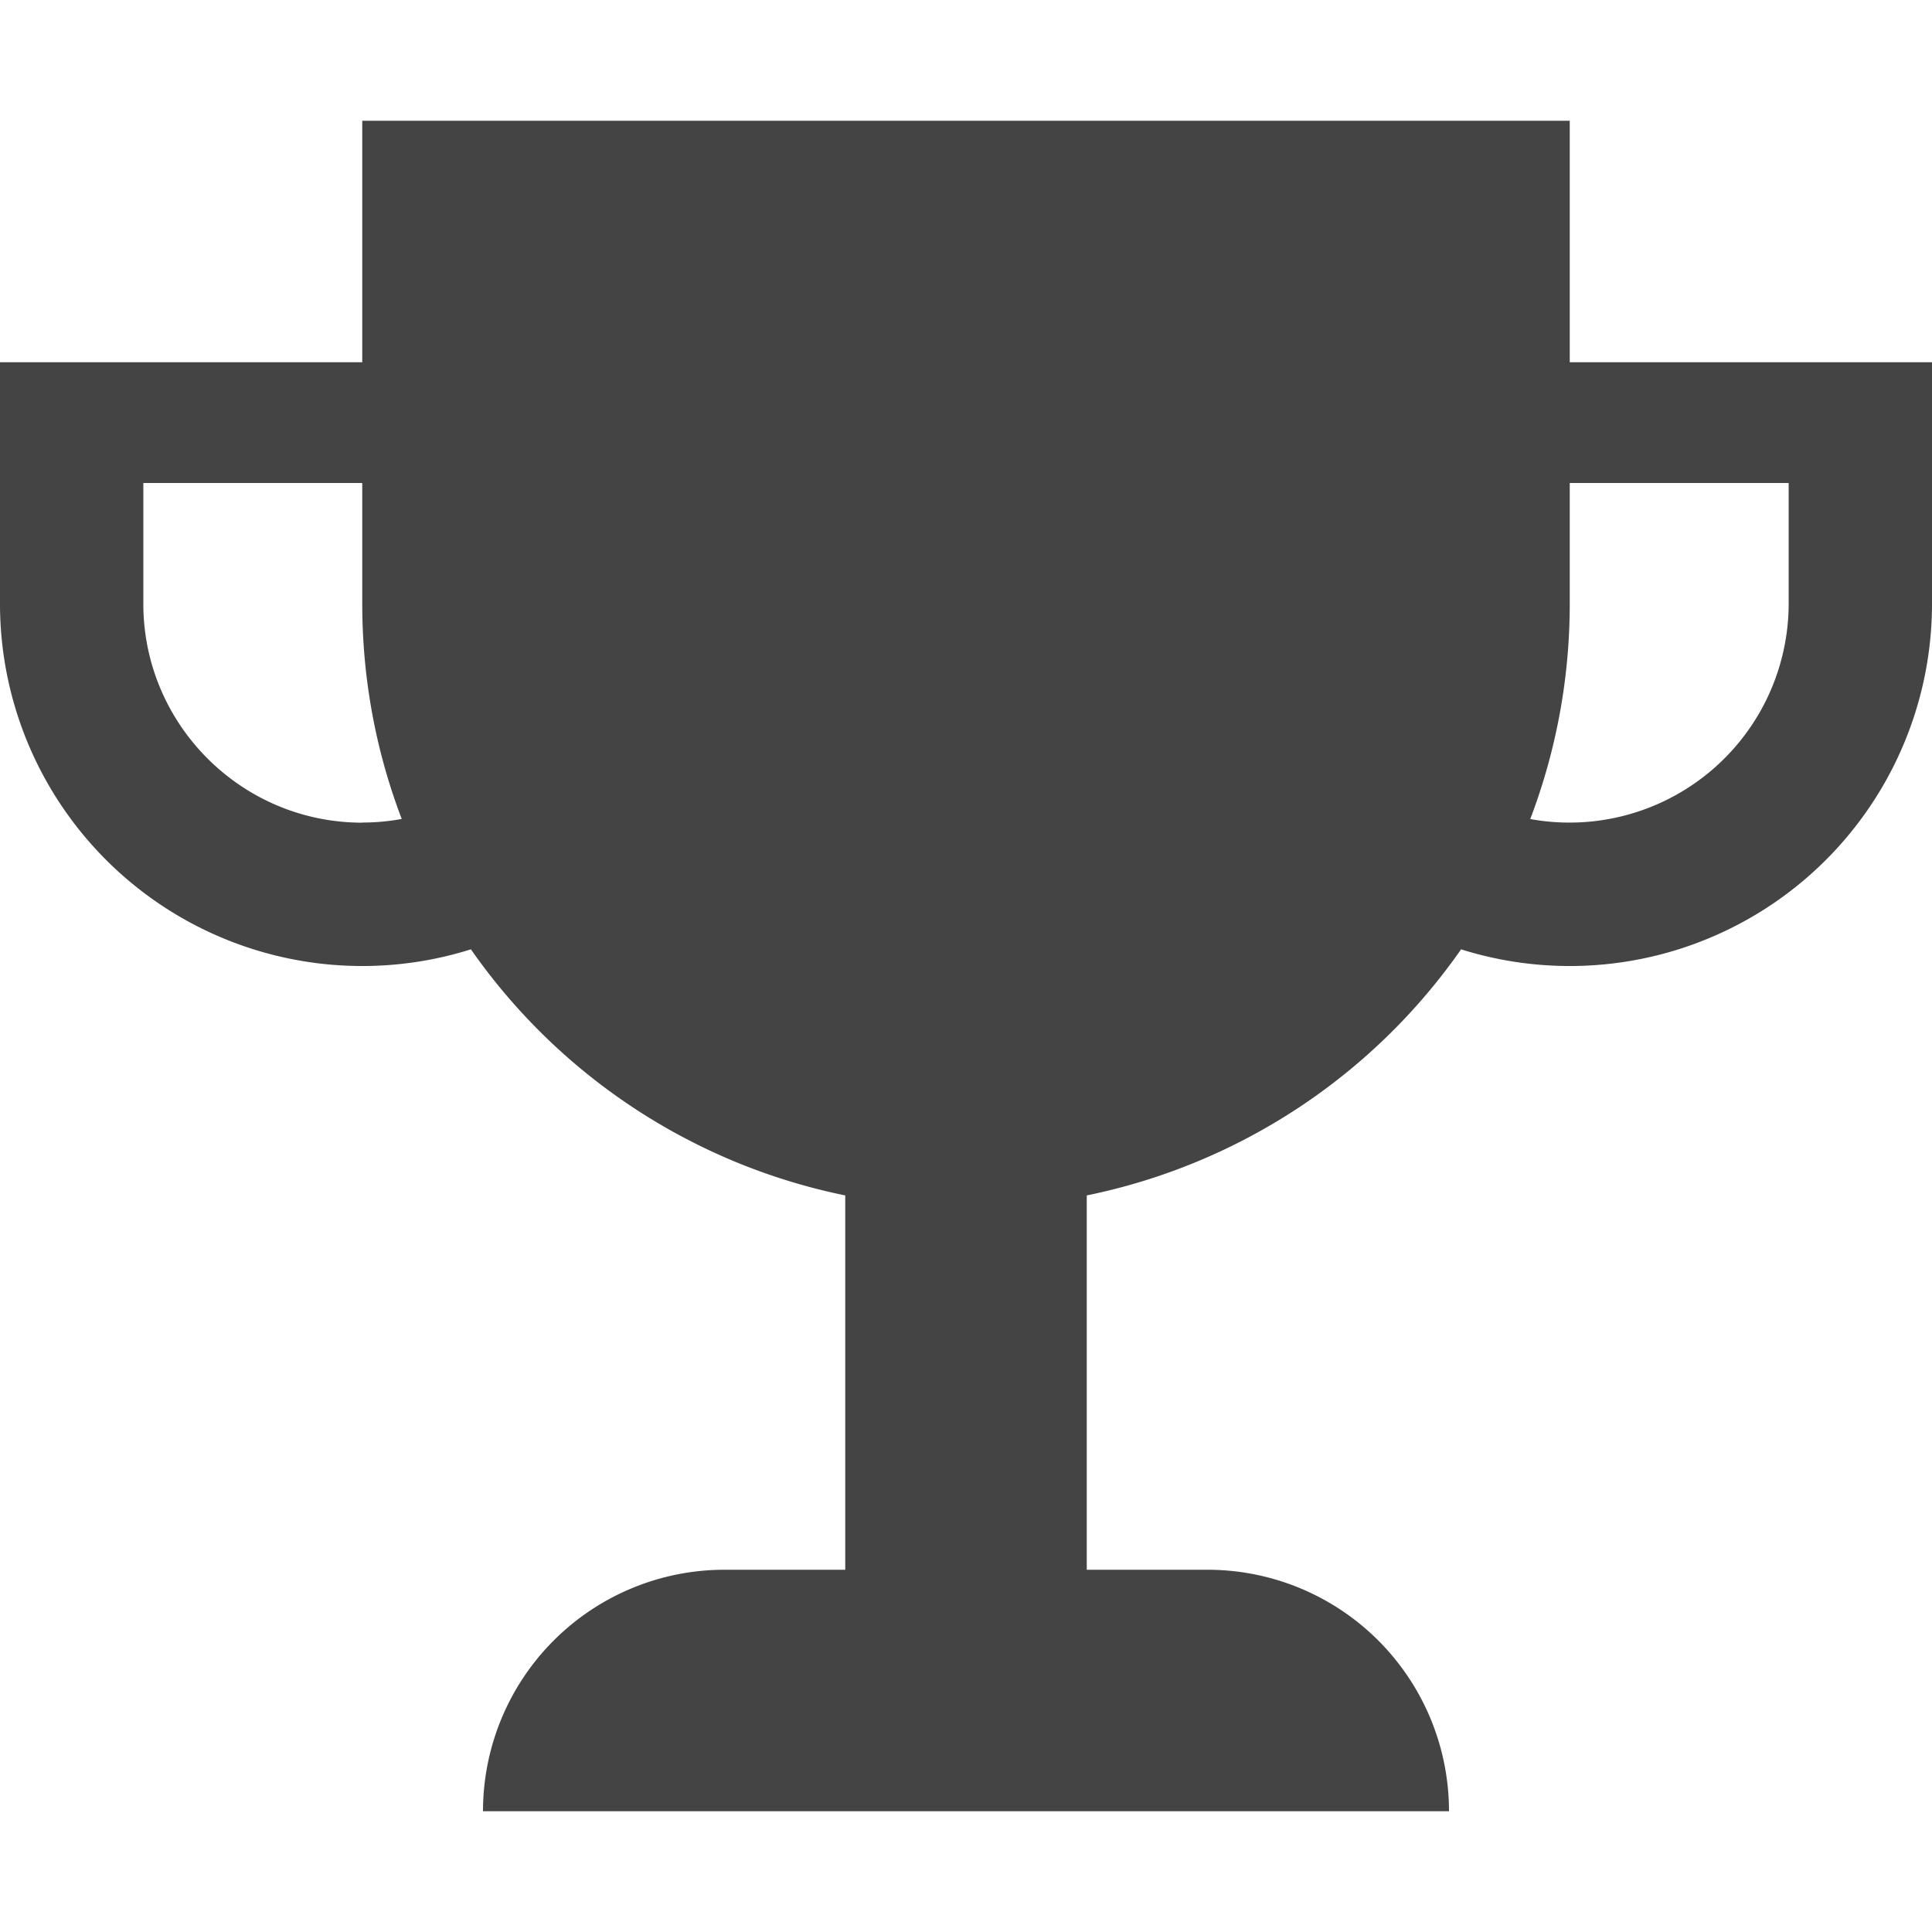 <svg xmlns="http://www.w3.org/2000/svg" width="16" height="16" viewBox="0 0 16 16"><path fill="#444" d="M13 3V1H3v2H0v2a3 3 0 0 0 3.9 2.862A5 5 0 0 0 7 9.9V13H6a2 2 0 0 0-2 2h8a2 2 0 0 0-2-2H9V9.9a5.003 5.003 0 0 0 3.1-2.038A3 3 0 0 0 16 5V3h-3zM3 6.813C2 6.813 1.187 6 1.187 5V4H3v1c0 .628.116 1.23.327 1.782-.106.02-.216.03-.327.03zM14.813 5a1.815 1.815 0 0 1-2.14 1.783C12.883 6.23 13 5.63 13 5V4h1.813v1z"/></svg>